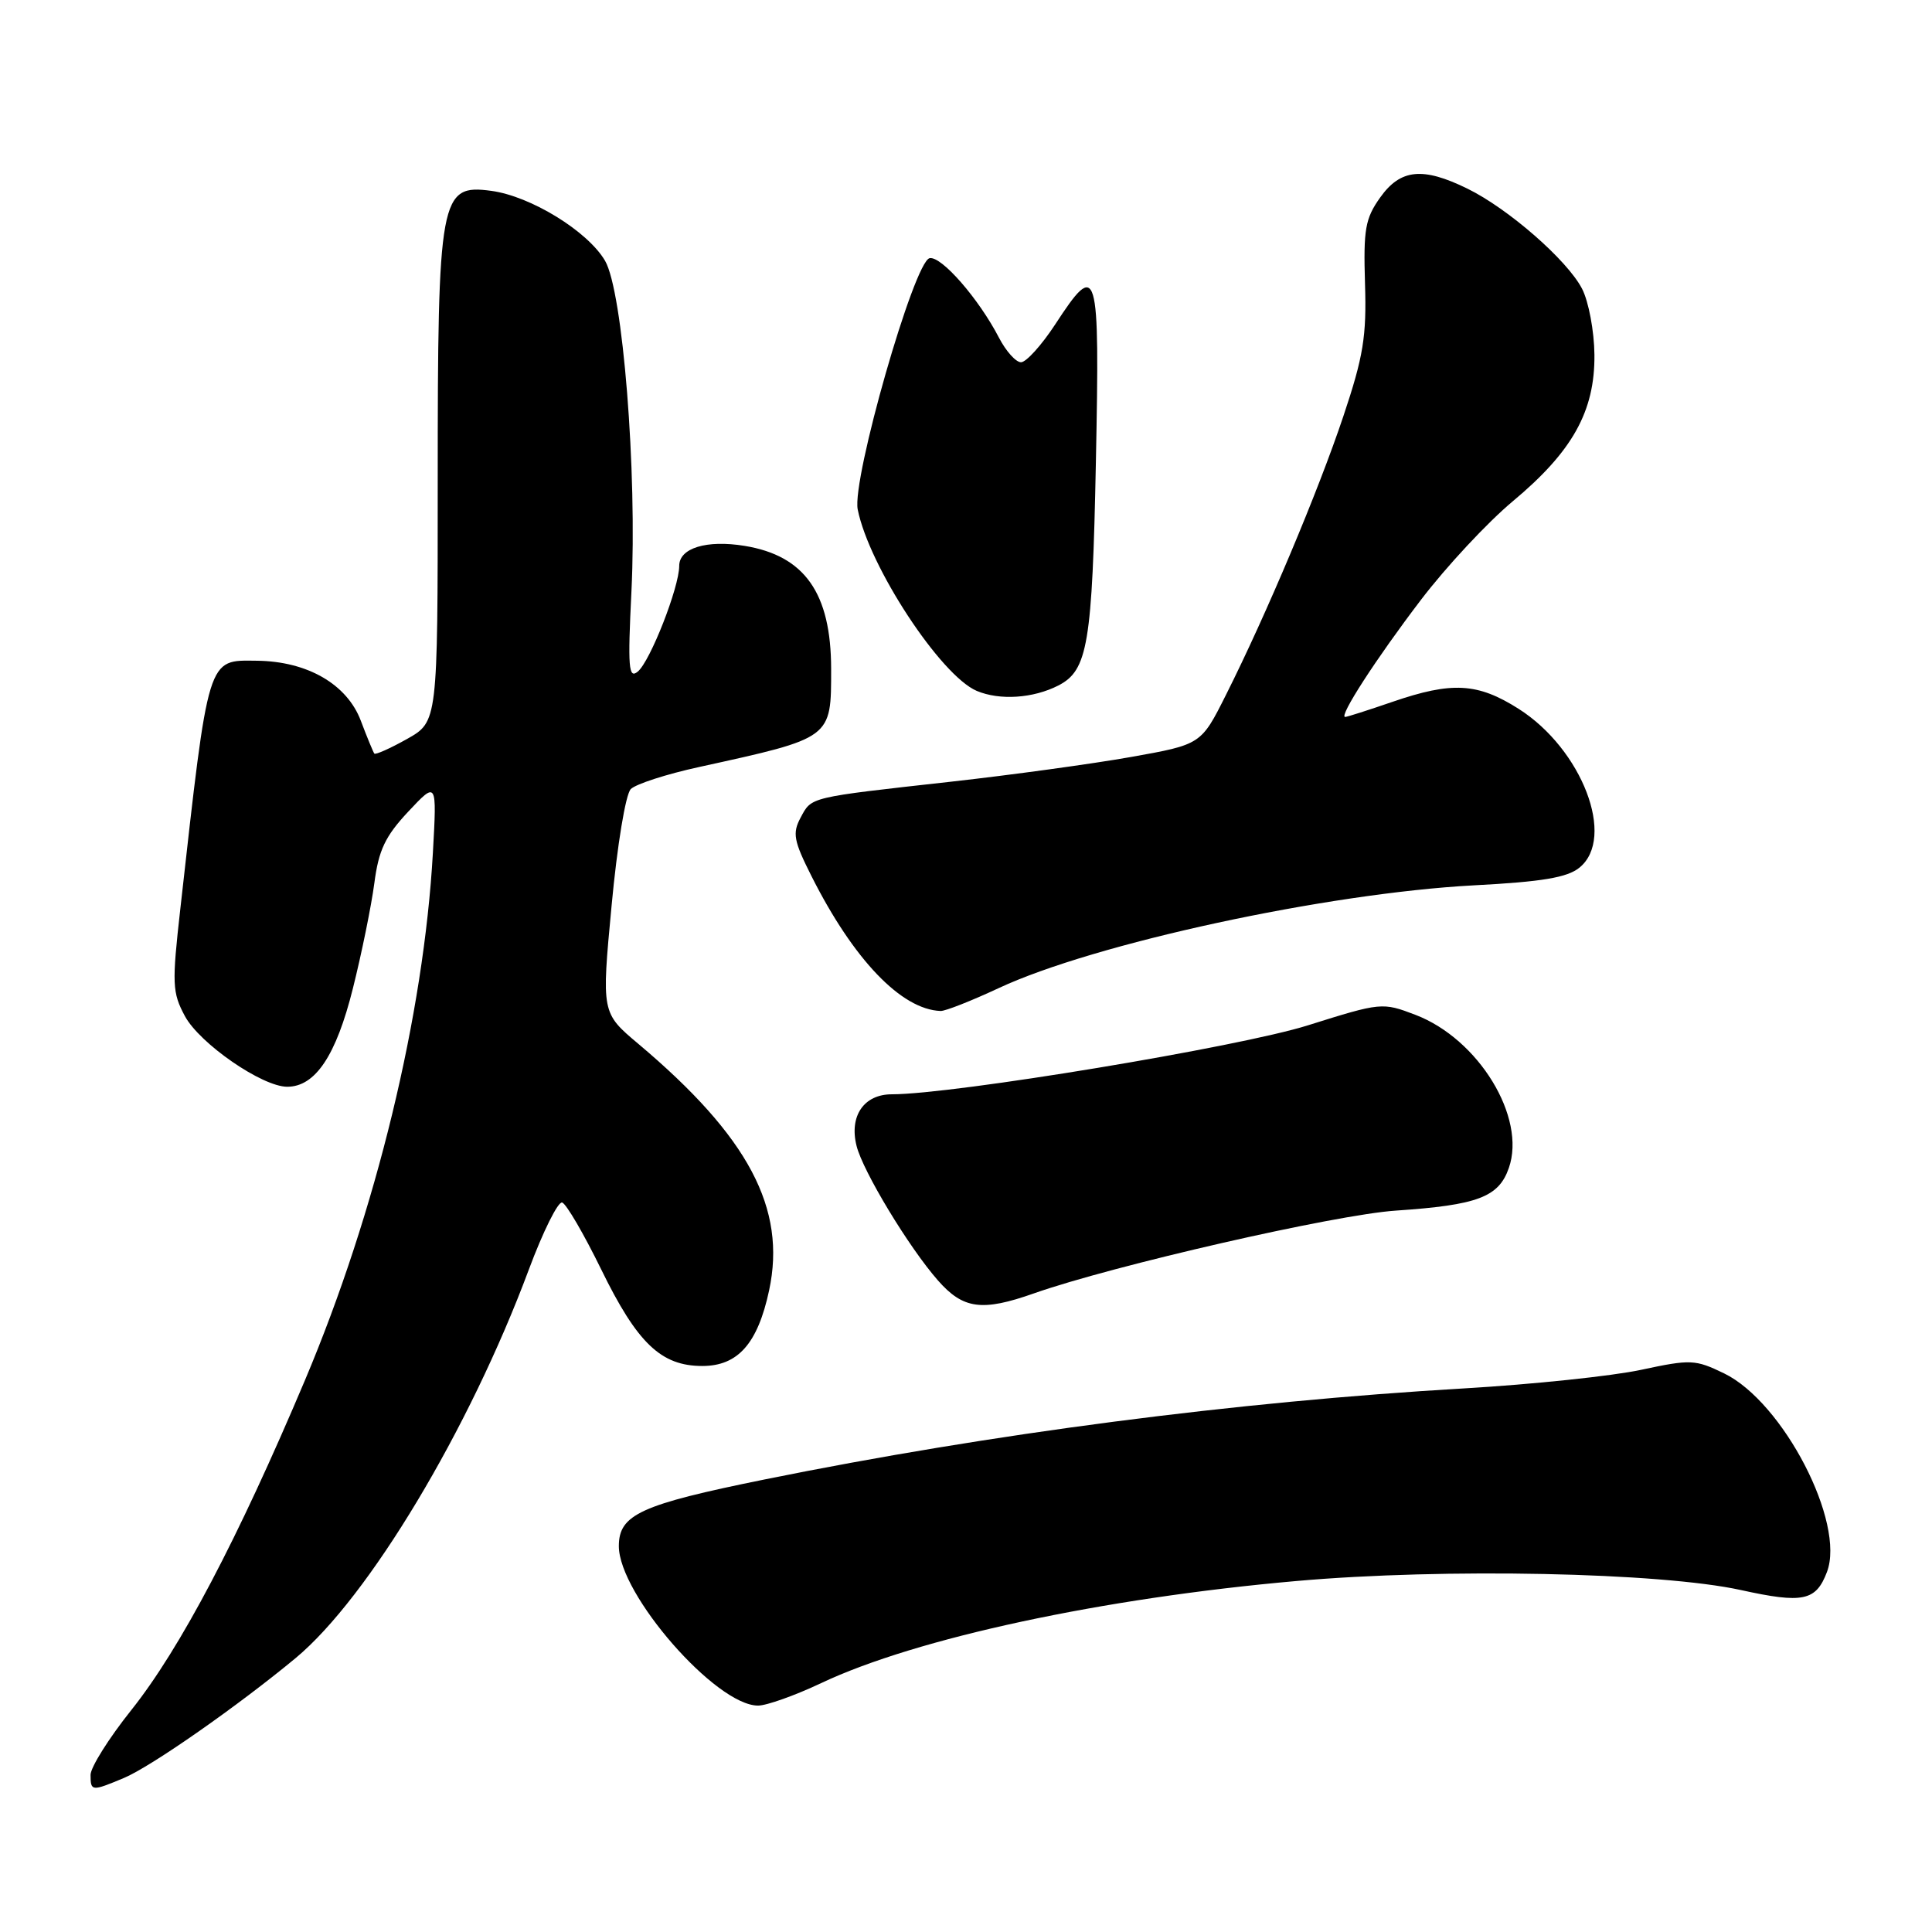 <?xml version="1.0" encoding="UTF-8" standalone="no"?>
<!DOCTYPE svg PUBLIC "-//W3C//DTD SVG 1.1//EN" "http://www.w3.org/Graphics/SVG/1.1/DTD/svg11.dtd" >
<svg xmlns="http://www.w3.org/2000/svg" xmlns:xlink="http://www.w3.org/1999/xlink" version="1.1" viewBox="0 0 256 256">
 <g >
 <path fill="currentColor"
d=" M 16.40 235.60 C 19.99 234.11 31.56 226.02 39.19 219.69 C 48.82 211.68 62.17 189.44 70.06 168.26 C 71.95 163.18 73.95 159.17 74.49 159.34 C 75.04 159.52 77.36 163.50 79.65 168.18 C 84.44 177.99 87.59 181.00 93.06 181.00 C 97.78 181.00 100.40 178.03 101.91 170.99 C 104.24 160.14 99.18 150.61 84.60 138.33 C 79.70 134.21 79.70 134.21 81.04 119.99 C 81.79 111.94 82.90 105.25 83.58 104.56 C 84.25 103.89 88.33 102.57 92.65 101.63 C 110.32 97.75 110.13 97.90 110.13 88.64 C 110.12 78.59 106.63 73.63 98.66 72.33 C 93.62 71.51 90.00 72.62 90.00 74.98 C 90.00 77.82 86.16 87.62 84.51 88.99 C 83.29 90.00 83.17 88.48 83.67 78.34 C 84.44 62.51 82.53 38.59 80.17 34.55 C 77.88 30.64 70.32 25.99 65.10 25.29 C 58.30 24.37 58.00 25.99 58.00 63.78 C 58.00 95.63 58.00 95.63 53.93 97.92 C 51.70 99.17 49.75 100.04 49.60 99.85 C 49.45 99.66 48.64 97.70 47.81 95.50 C 45.98 90.66 40.72 87.62 34.03 87.55 C 27.43 87.48 27.68 86.66 23.90 120.37 C 22.77 130.38 22.82 131.51 24.50 134.64 C 26.47 138.29 34.74 144.00 38.06 144.00 C 41.78 144.00 44.54 139.87 46.76 130.97 C 47.93 126.31 49.20 120.04 49.60 117.04 C 50.17 112.64 51.04 110.81 54.10 107.54 C 57.89 103.50 57.89 103.50 57.36 113.00 C 56.15 134.48 49.83 160.56 40.42 182.86 C 31.51 203.95 23.89 218.44 17.40 226.59 C 14.43 230.31 12.00 234.18 12.00 235.18 C 12.00 237.37 12.15 237.38 16.40 235.60 Z  M 108.81 223.02 C 121.40 217.06 146.13 211.75 171.81 209.49 C 191.41 207.76 220.01 208.35 230.68 210.69 C 238.90 212.50 240.62 212.14 242.08 208.30 C 244.56 201.77 236.28 185.78 228.45 181.98 C 224.63 180.13 224.03 180.10 217.45 181.51 C 213.63 182.33 203.07 183.44 194.00 183.97 C 163.73 185.74 131.37 189.95 101.34 196.03 C 84.87 199.37 82.00 200.68 82.00 204.87 C 82.00 211.26 94.87 226.00 100.45 226.00 C 101.58 226.00 105.34 224.66 108.81 223.02 Z  M 137.00 171.38 C 147.47 167.69 176.96 160.94 184.98 160.41 C 195.79 159.68 198.59 158.63 199.93 154.76 C 202.27 148.06 195.93 137.67 187.55 134.47 C 183.17 132.80 183.02 132.81 173.31 135.86 C 164.21 138.73 126.35 145.00 118.17 145.00 C 114.47 145.00 112.50 147.88 113.50 151.84 C 114.34 155.21 120.43 165.28 124.27 169.65 C 127.62 173.47 130.12 173.81 137.00 171.38 Z  M 132.31 130.94 C 145.00 125.01 175.75 118.36 195.33 117.31 C 204.33 116.84 207.67 116.28 209.28 114.97 C 214.15 111.03 209.63 99.26 201.22 93.92 C 195.78 90.47 192.39 90.29 184.50 93.00 C 181.30 94.10 178.49 95.00 178.24 95.00 C 177.35 95.00 182.34 87.28 188.27 79.50 C 191.62 75.10 197.10 69.22 200.43 66.44 C 208.36 59.83 211.34 54.50 211.27 47.00 C 211.24 43.87 210.50 39.94 209.63 38.26 C 207.67 34.47 199.85 27.64 194.43 24.99 C 188.51 22.09 185.57 22.39 182.88 26.17 C 180.90 28.95 180.65 30.39 180.87 37.58 C 181.09 44.57 180.66 47.22 178.00 55.16 C 174.65 65.16 167.82 81.38 162.45 92.07 C 159.15 98.65 159.15 98.65 149.83 100.31 C 144.70 101.22 133.97 102.69 126.00 103.58 C 107.08 105.69 107.57 105.57 106.09 108.33 C 104.98 110.40 105.16 111.40 107.53 116.10 C 113.09 127.15 119.44 133.78 124.64 133.96 C 125.26 133.98 128.71 132.62 132.31 130.94 Z  M 140.24 90.83 C 144.14 88.83 144.73 85.32 145.21 61.25 C 145.73 35.21 145.47 34.34 139.81 43.00 C 138.01 45.75 135.97 48.00 135.29 48.00 C 134.61 48.00 133.30 46.54 132.37 44.75 C 129.70 39.59 124.74 33.90 123.18 34.21 C 121.13 34.62 112.86 63.52 113.65 67.50 C 115.16 75.07 124.64 89.52 129.43 91.55 C 132.48 92.83 136.90 92.54 140.24 90.83 Z "/>
</g>
</svg>